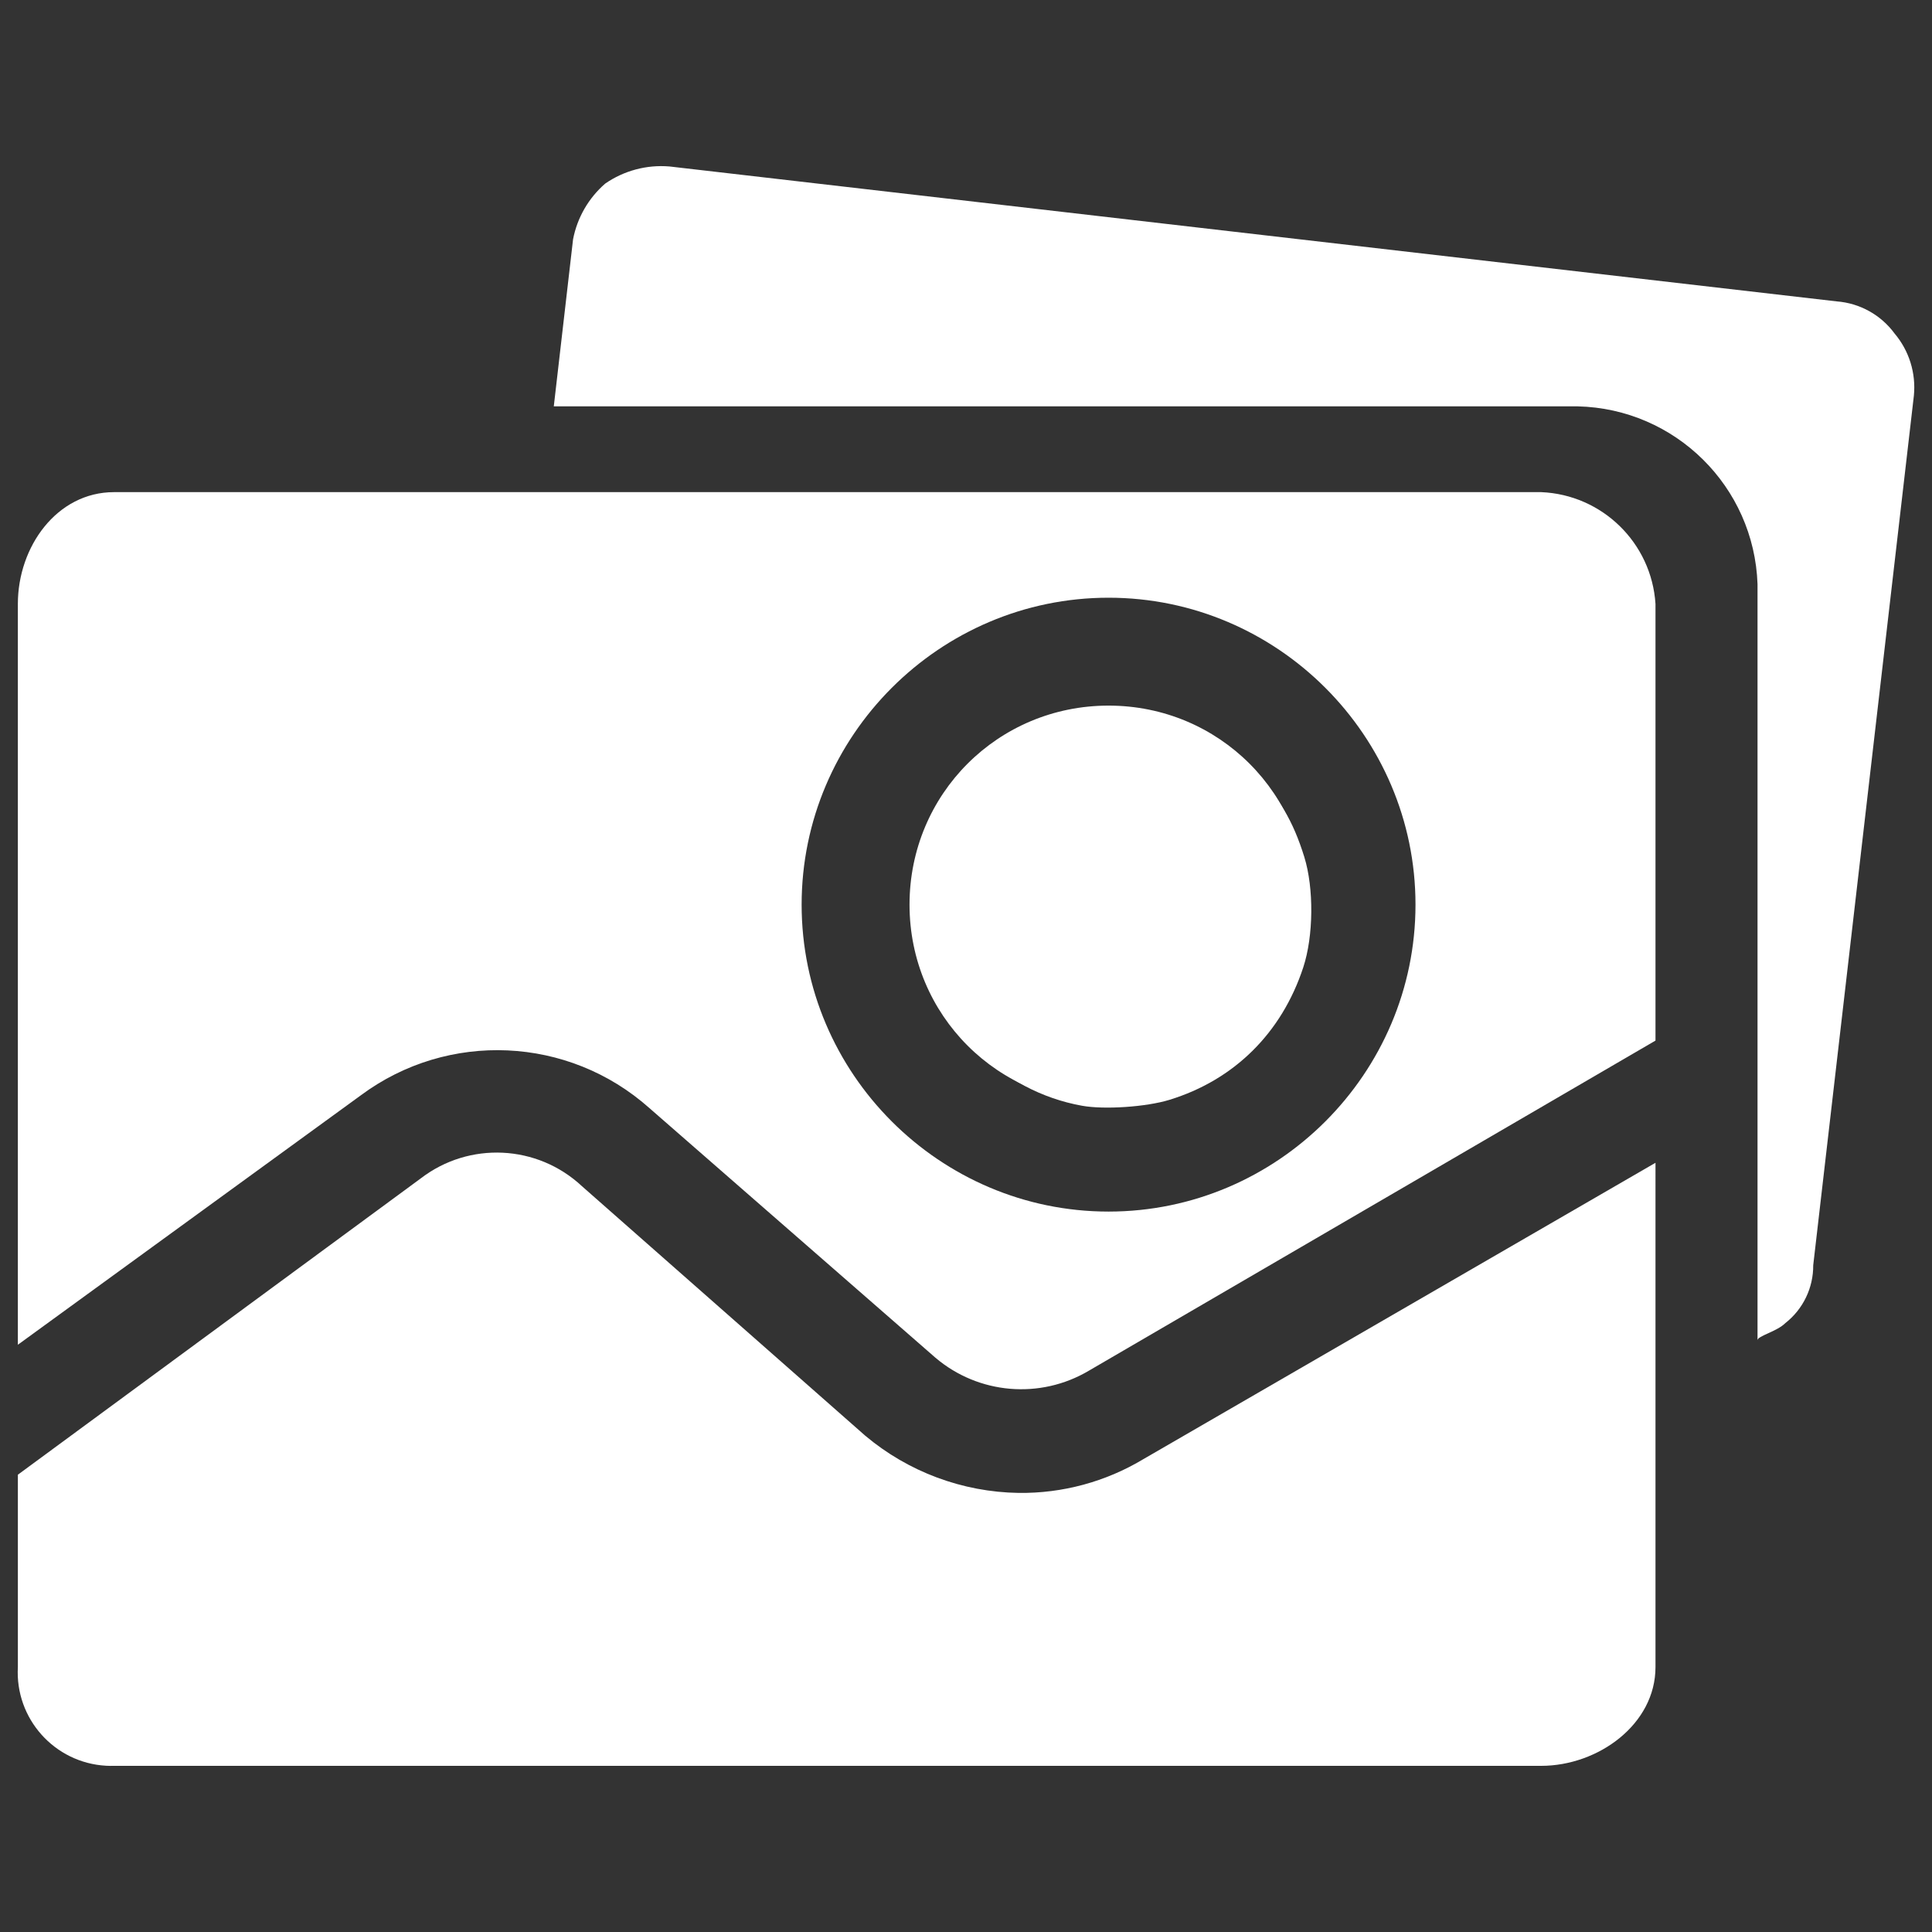 <?xml version="1.0" encoding="UTF-8" standalone="no"?>
<!-- Generator: Adobe Illustrator 19.0.0, SVG Export Plug-In . SVG Version: 6.00 Build 0)  -->

<svg
   xmlns:dc="http://purl.org/dc/elements/1.1/"
   xmlns:cc="http://creativecommons.org/ns#"
   xmlns:rdf="http://www.w3.org/1999/02/22-rdf-syntax-ns#"
   xmlns:svg="http://www.w3.org/2000/svg"
   xmlns="http://www.w3.org/2000/svg"
   xmlns:sodipodi="http://sodipodi.sourceforge.net/DTD/sodipodi-0.dtd"
   xmlns:inkscape="http://www.inkscape.org/namespaces/inkscape"
   version="1.1"
   id="Capa_1"
   x="0px"
   y="0px"
   viewBox="0 0 388.309 388.309"
   style="enable-background:new 0 0 388.309 388.309;"
   xml:space="preserve"
   sodipodi:docname="gallery.svg"
   inkscape:version="0.92.4 (5da689c313, 2019-01-14)"><rect x="0" y="0" width="388.309" height="388.309" fill="#333333" stroke="none"/><defs
   id="defs49">
	

		
	
			
			
			
			
		</defs><sodipodi:namedview
   pagecolor="#ffffff"
   bordercolor="#666666"
   borderopacity="1"
   objecttolerance="10"
   gridtolerance="10"
   guidetolerance="10"
   inkscape:pageopacity="0"
   inkscape:pageshadow="2"
   inkscape:window-width="1920"
   inkscape:window-height="1001"
   id="namedview47"
   showgrid="false"
   inkscape:zoom="0.60776342"
   inkscape:cx="-96.152319"
   inkscape:cy="389.30183"
   inkscape:window-x="-9"
   inkscape:window-y="-9"
   inkscape:window-maximized="1"
   inkscape:current-layer="Capa_1" />

<g
   id="g16">
</g>
<g
   id="g18">
</g>
<g
   id="g20">
</g>
<g
   id="g22">
</g>
<g
   id="g24">
</g>
<g
   id="g26">
</g>
<g
   id="g28">
</g>
<g
   id="g30">
</g>
<g
   id="g32">
</g>
<g
   id="g34">
</g>
<g
   id="g36">
</g>
<g
   id="g38">
</g>
<g
   id="g40">
</g>
<g
   id="g42">
</g>
<g
   id="g44">
</g>
<g
   id="g891"
   transform="translate(3.561,-6.984)"><path
     d="m 201.173,307.042 c -11.291,-0.174 -22.177,-4.233 -30.825,-11.494 L 113.401,245.393 C 104.44,237.02 90.737,236.357 81.009,243.826 L 0.03,303.384 v 38.661 c -0.582,10.371 7.355,19.25 17.726,19.832 0.534,0.03 1.07,0.037 1.605,0.021 h 286.824 c 11.494,0 22.988,-8.359 22.988,-19.853 V 240.691 L 226.25,300.25 c -7.566,4.548 -16.249,6.9 -25.077,6.792 z"
     id="path2"
     style="fill:#ffffff;fill-opacity:1"
     inkscape:connector-curvature="0" /><path
     d="m 377.231,74.019 c -2.748,-3.744 -6.993,-6.102 -11.623,-6.458 L 130.99,40.441 c -4.574,-0.383 -9.139,0.834 -12.914,3.444 -3.344,2.904 -5.617,6.845 -6.458,11.193 L 107.744,88.656 h 205.775 c 19.618,0.445 35.482,16.119 36.161,35.731 v 151.963 c 0,-0.861 3.874,-1.722 5.597,-3.444 3.565,-2.799 5.631,-7.091 5.597,-11.623 L 381.106,86.503 c 0.447,-4.515 -0.95,-9.018 -3.874,-12.484 z"
     id="path6"
     style="fill:#ffffff;fill-opacity:1;stroke-width:0.824"
     inkscape:connector-curvature="0" /><path
     id="path8"
     d="m 19.361,105.898 c -11.494,0 -19.332,10.971 -19.332,22.465 V 277.262 L 68.992,227.107 c 17.506,-12.986 41.724,-11.896 57.992,2.611 l 57.469,50.154 c 8.666,7.357 21.044,8.407 30.824,2.613 l 113.895,-66.352 v -87.771 c -0.79,-12.265 -10.706,-21.956 -22.986,-22.465 z m 199.885,21.219 c 33.942,0 61.691,27.747 61.691,61.689 0,33.942 -27.749,61.691 -61.691,61.691 -33.942,0 -61.689,-27.749 -61.689,-61.691 0,-33.942 27.747,-61.689 61.689,-61.689 z m 0,21.686 c -22.222,0 -40.004,17.782 -40.004,40.004 0,22.222 17.782,40.004 40.004,40.004 22.222,0 40.004,-17.782 40.004,-40.004 0,-22.222 -17.782,-40.004 -40.004,-40.004 z"
     style="fill:#ffffff;fill-opacity:1"
     inkscape:connector-curvature="0" /><path
     inkscape:connector-curvature="0"
     id="path881"
     d="m 213.919,229.227 c -8.064,-1.454 -15.415,-5.344 -21.425,-11.338 -4.791,-4.779 -7.885,-9.807 -10.017,-16.279 -1.312,-3.983 -1.533,-5.66 -1.534,-11.635 -0.001,-8.016 1.264,-12.898 5.137,-19.824 2.74,-4.9 9.265,-11.481 14.249,-14.371 6.338,-3.675 12.04,-5.225 19.488,-5.296 7.746,-0.074 11.082,0.679 18.285,4.126 4.573,2.189 6.272,3.415 10.195,7.361 5.207,5.237 8.036,9.98 10.287,17.242 1.954,6.305 1.865,15.905 -0.206,22.203 -4.339,13.195 -13.886,22.638 -26.923,26.63 -4.652,1.424 -13.049,1.99 -17.535,1.181 z"
     style="opacity:1;fill:#ffffff;fill-opacity:1;stroke:none;stroke-width:11.635;stroke-linecap:round;stroke-linejoin:round;stroke-miterlimit:4;stroke-dasharray:none;stroke-dashoffset:0;stroke-opacity:1;paint-order:normal" /></g></svg>